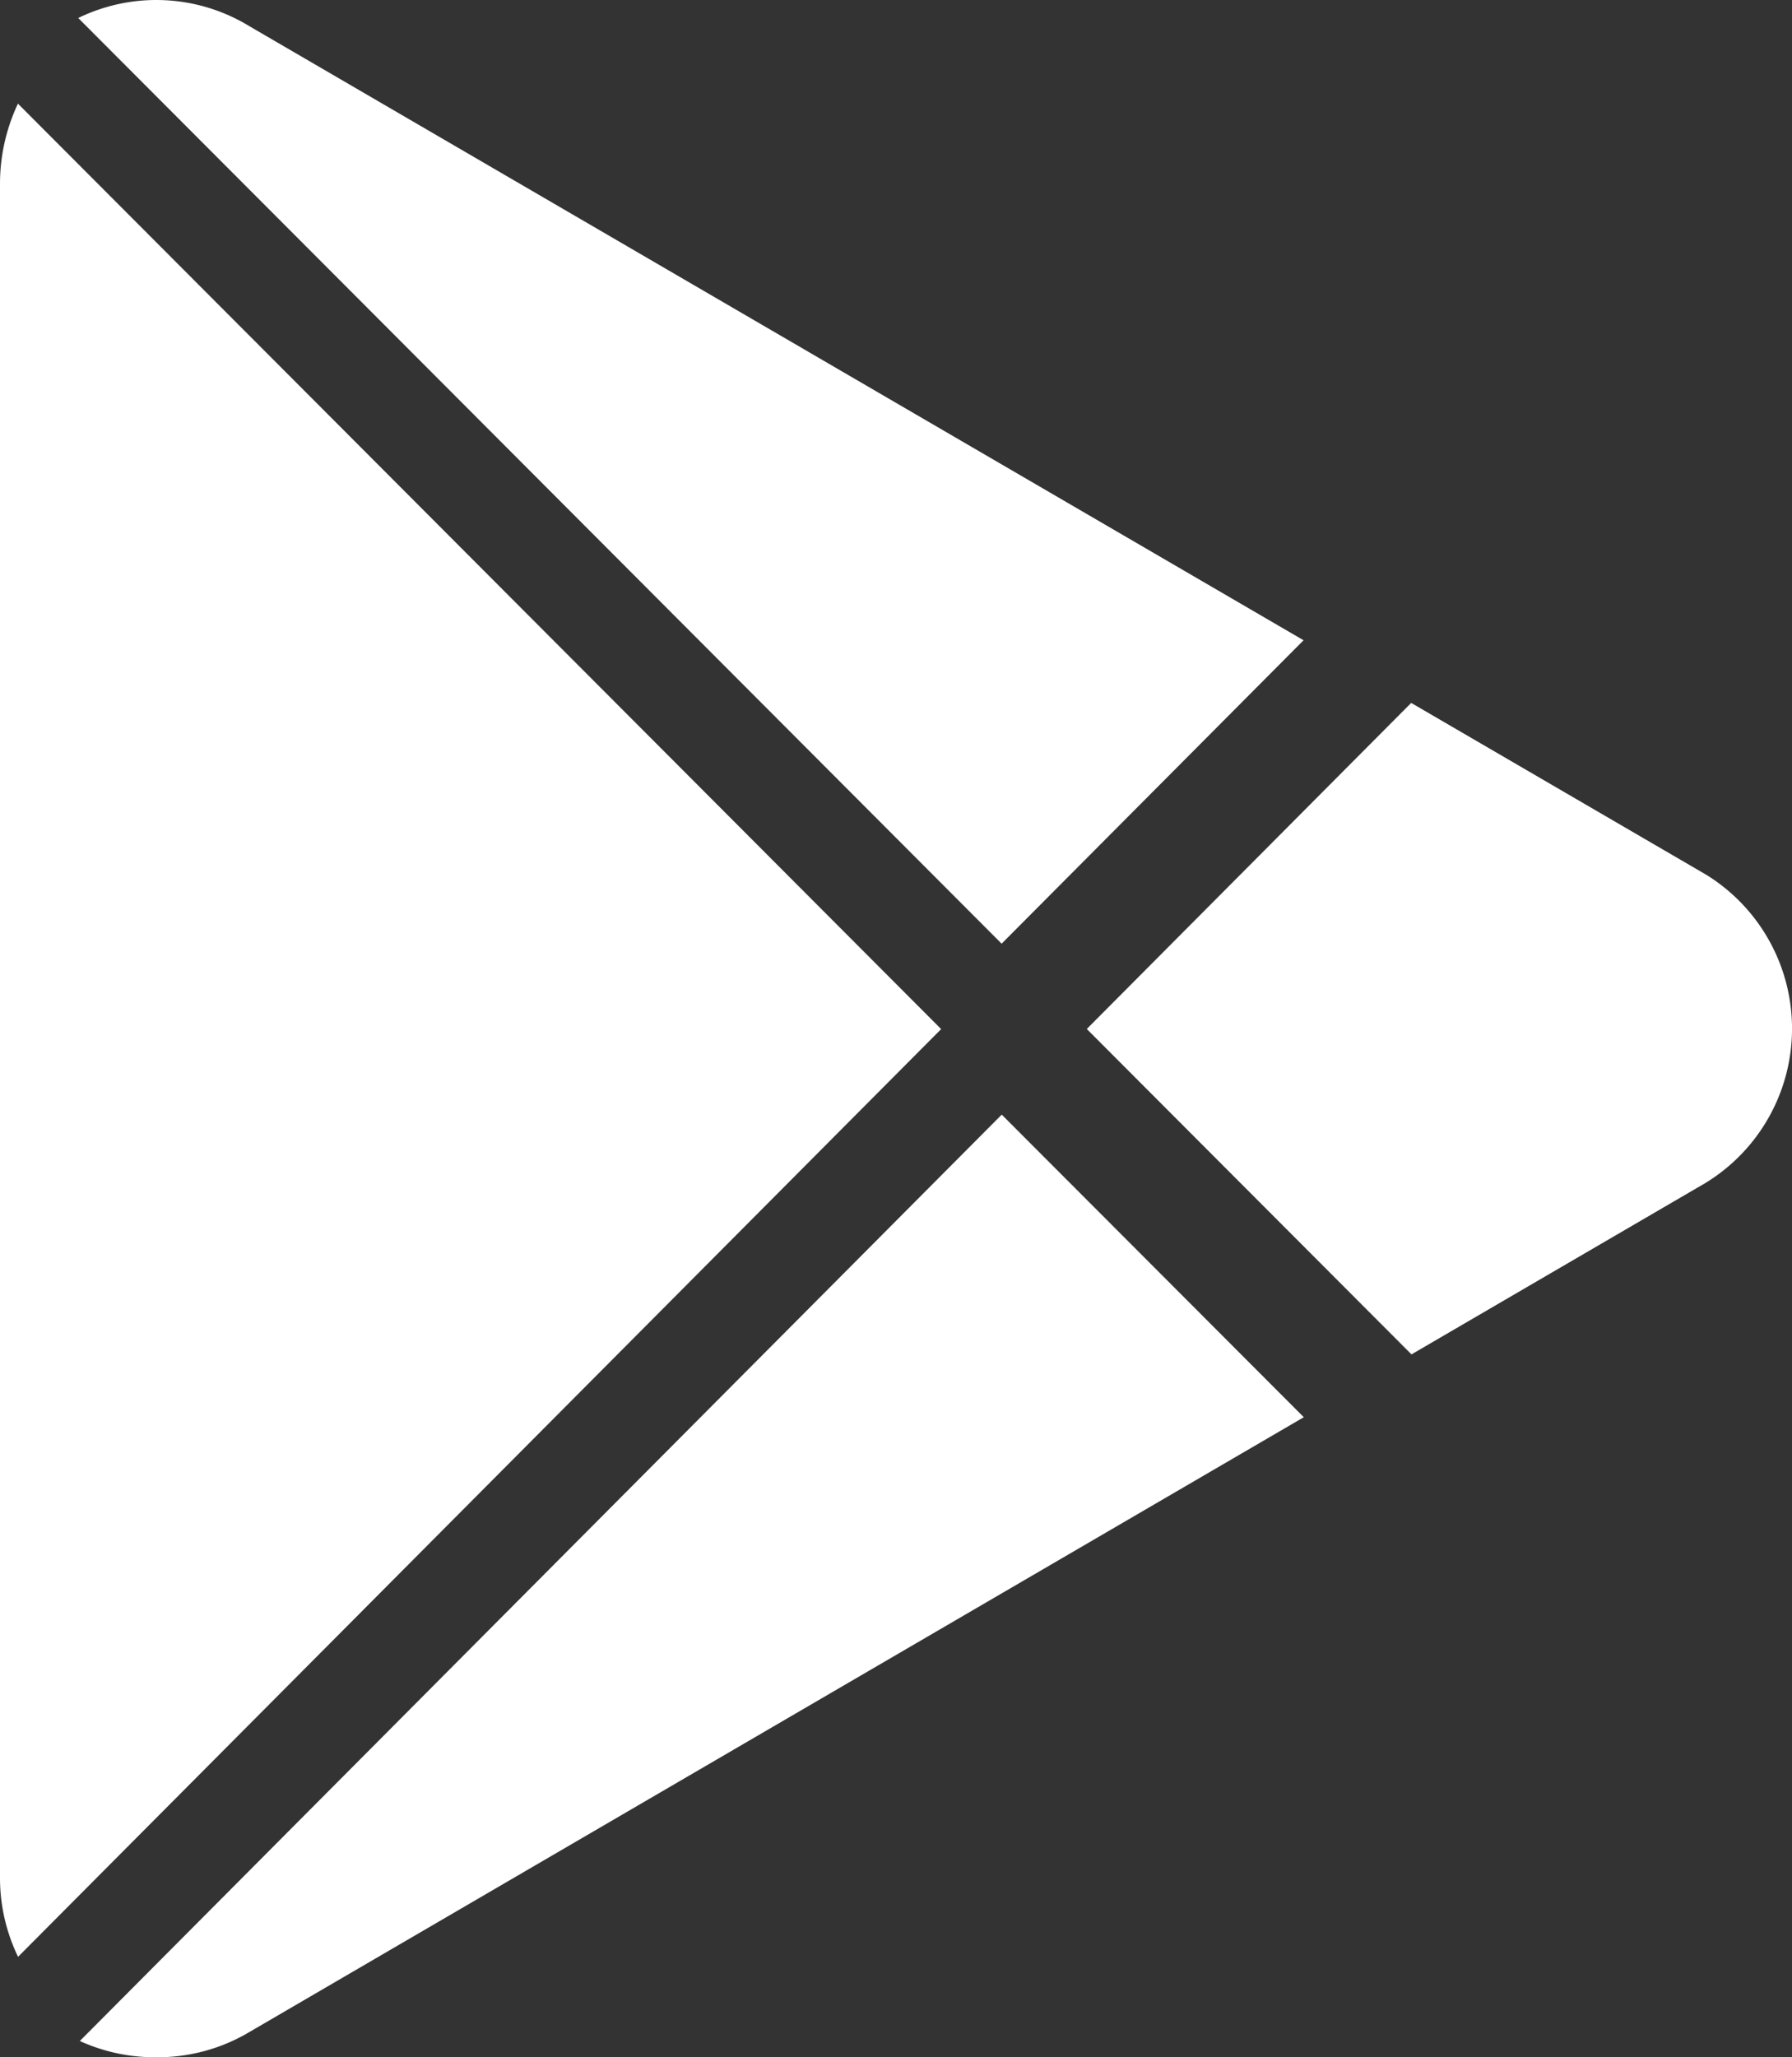<svg id="Layer_1" data-name="Layer 1" xmlns="http://www.w3.org/2000/svg" viewBox="0 0 30.554 35.069">
  <rect x="0" y="0" width="30.554" height="35.069" fill="#333333" stroke="none"/>
  <defs>
    <style>
      .cls-1 {
        fill: #fff;
      }
    </style>
  </defs>
  <title>1d01b918-5ff6-43a8-8eee-ba9a3aa4e313</title>
  <g id="Artwork_979" data-name="Artwork 979">
    <path class="cls-1" d="M4.253.447A3.042,3.042,0,0,0,1.334.307L17.078,16.086l5.148-5.172ZM.306,1.767A3.2,3.2,0,0,0,0,3.137V32a3.084,3.084,0,0,0,.308,1.356L16.047,17.542ZM17.08,19,1.361,34.791a3.084,3.084,0,0,0,1.3.277,3.054,3.054,0,0,0,1.588-.428L22.23,24.158Zm11.991-4.1-.019-.012-4.991-2.906L18.53,17.54l5.536,5.547,5.006-2.918a3.083,3.083,0,0,0,0-5.27Zm0,0"/>
  </g>
</svg>
